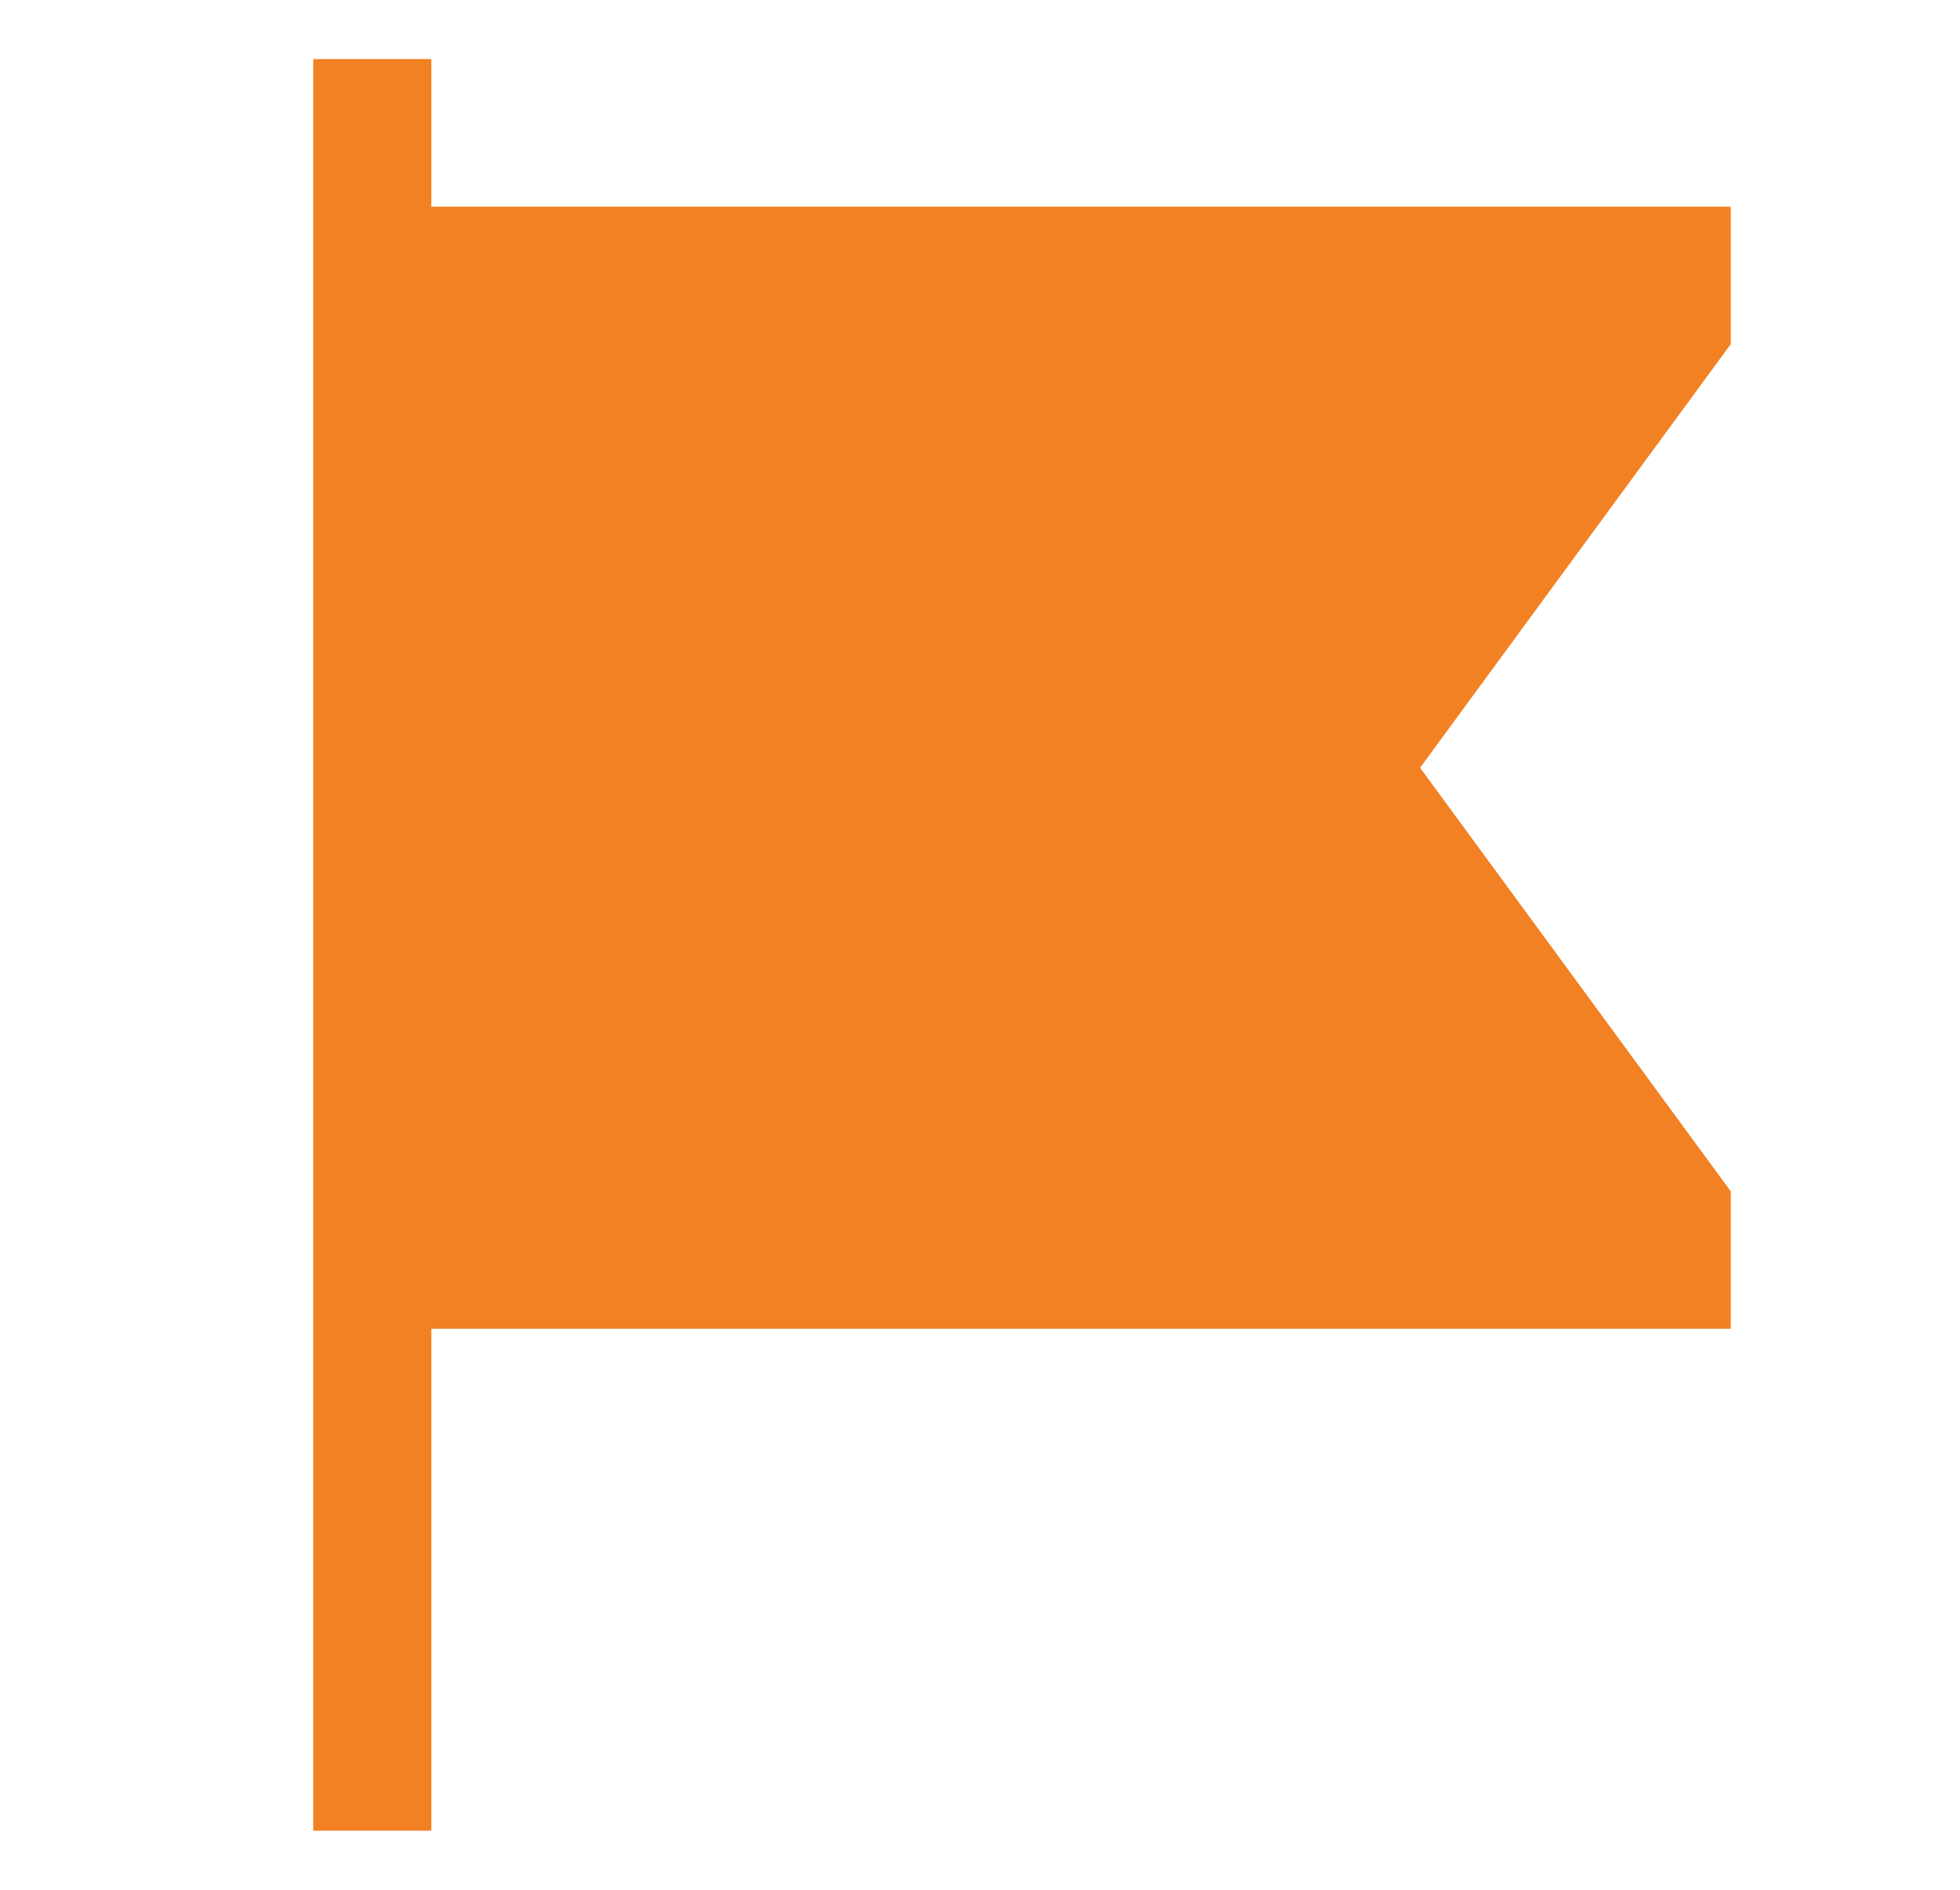 <svg width="28" height="27" viewBox="0 0 28 27" fill="none" xmlns="http://www.w3.org/2000/svg">
<path d="M4.475 0.844V26.156H6.162V18.984H24.725V17.021L20.287 10.969L24.725 4.917V2.953H6.162V0.844H4.475Z" fill="#F28123"/>
</svg>
